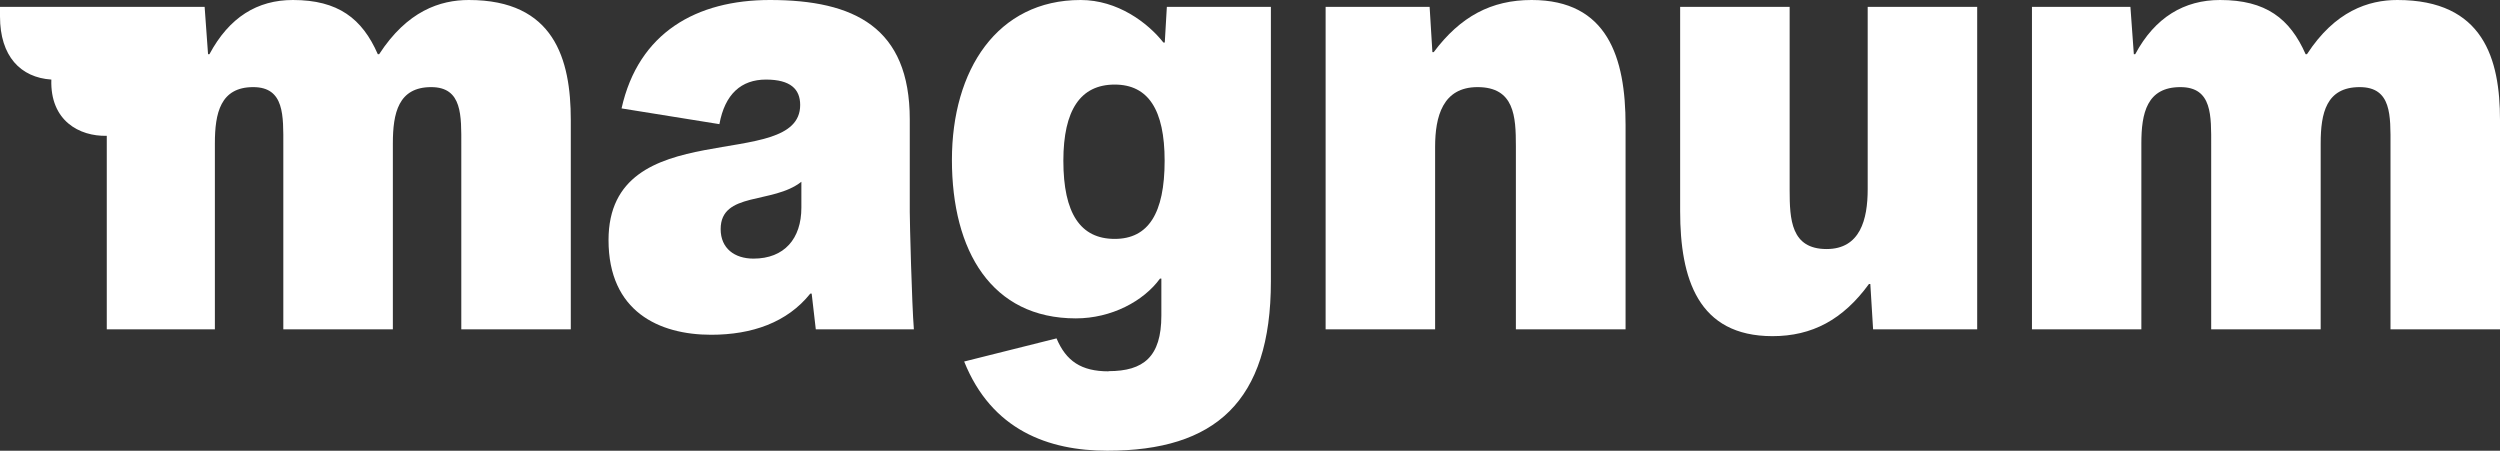 <svg width="416" height="75" viewBox="0 0 416 75" fill="none" xmlns="http://www.w3.org/2000/svg">
<rect x="0" y="0" width="416" height="75" fill="#333333" stroke="none"/>
<path d="M34.05 1.14L34.619 9.02H34.849C38.154 2.858 42.818 0 48.743 0C56.258 0 60.27 3.081 62.867 9.02H63.09C67.762 1.826 73.225 0 78.013 0C92.214 0 94.98 9.821 94.98 19.973V54.796H76.76V24.201C76.76 19.295 76.983 14.496 71.75 14.496C66.279 14.496 65.372 18.833 65.372 23.855V54.796H47.144V24.201C47.144 19.295 47.375 14.496 42.134 14.496C36.67 14.496 35.756 18.833 35.756 23.855V54.796H17.767V22.599C13.21 22.715 8.315 20.088 8.545 13.241C3.42 12.902 0 9.359 0 2.742V1.14H34.05Z" fill="white"/>
<path d="M118.341 55.705C109.688 55.705 101.259 51.854 101.259 39.953C101.259 18.609 133.149 28.885 133.149 17.469C133.149 14.843 131.551 13.241 127.455 13.241C123.359 13.241 120.623 15.636 119.709 20.658L103.426 18.039C106.246 5.392 115.928 0 128.116 0C142.163 0 151.385 4.568 151.385 19.865V35.27C151.385 36.988 151.73 50.567 152.068 54.796H135.747L135.063 48.857H134.832C130.99 53.656 125.15 55.705 118.318 55.705H118.341ZM119.917 38.128C119.917 41.324 122.222 43.034 125.38 43.034C130.506 43.034 133.349 39.722 133.349 34.562V30.248C128.569 34.015 119.917 31.85 119.917 38.128Z" fill="white"/>
<path d="M184.482 61.759C190.291 61.759 193.25 59.364 193.25 52.516V46.354H193.027C190.291 50.121 184.935 52.978 179.018 52.978C165.009 52.978 158.4 41.786 158.4 26.605C158.4 11.646 165.924 0 179.817 0C185.965 0 190.975 3.767 193.595 7.079H193.818L194.164 1.14H211.477V46.801C211.477 66.897 202.133 75 184.259 75C174.461 75 165.009 71.572 160.437 60.157L175.806 56.306C177.397 60.072 179.902 61.79 184.459 61.79L184.482 61.759ZM193.795 26.743C193.795 18.27 191.067 14.073 185.488 14.073C179.797 14.073 176.948 18.296 176.943 26.743C176.943 35.532 179.794 39.753 185.488 39.753C191.067 39.753 193.795 35.532 193.795 26.743Z" fill="white"/>
<path d="M254.864 0C267.505 0 270.494 9.59 270.494 20.797V54.796H252.243V24.317C252.243 19.403 252.013 14.496 245.865 14.496C240.056 14.496 238.803 19.403 238.803 24.433V54.796H220.583V1.14H237.889L238.35 8.673H238.573C243.014 2.742 248.14 0 254.864 0Z" fill="white"/>
<path d="M294.946 55.936C282.528 55.936 279.577 46.346 279.577 35.139V1.14H297.797V31.619C297.797 36.526 298.028 41.44 303.945 41.44C309.531 41.44 310.784 36.526 310.784 31.503V1.14H329.004V54.796H311.683L311.222 47.263H310.991C306.665 53.194 301.539 55.936 294.939 55.936" fill="white"/>
<path d="M354.501 1.14L355.07 9.02H355.3C358.597 2.858 363.477 0 369.417 0C377.047 0 381.036 3.081 383.656 9.02H383.879C388.551 1.826 394.13 0 398.917 0C413.264 0 416 9.821 416 19.973V54.796H397.78V24.201C397.78 19.295 398.003 14.496 392.655 14.496C387.076 14.496 386.161 18.833 386.161 23.855V54.796H367.941V24.201C367.941 19.295 368.164 14.496 362.816 14.496C357.237 14.496 356.322 18.833 356.322 23.855V54.796H338.118V1.14H354.501Z" fill="white"/>
</svg>

